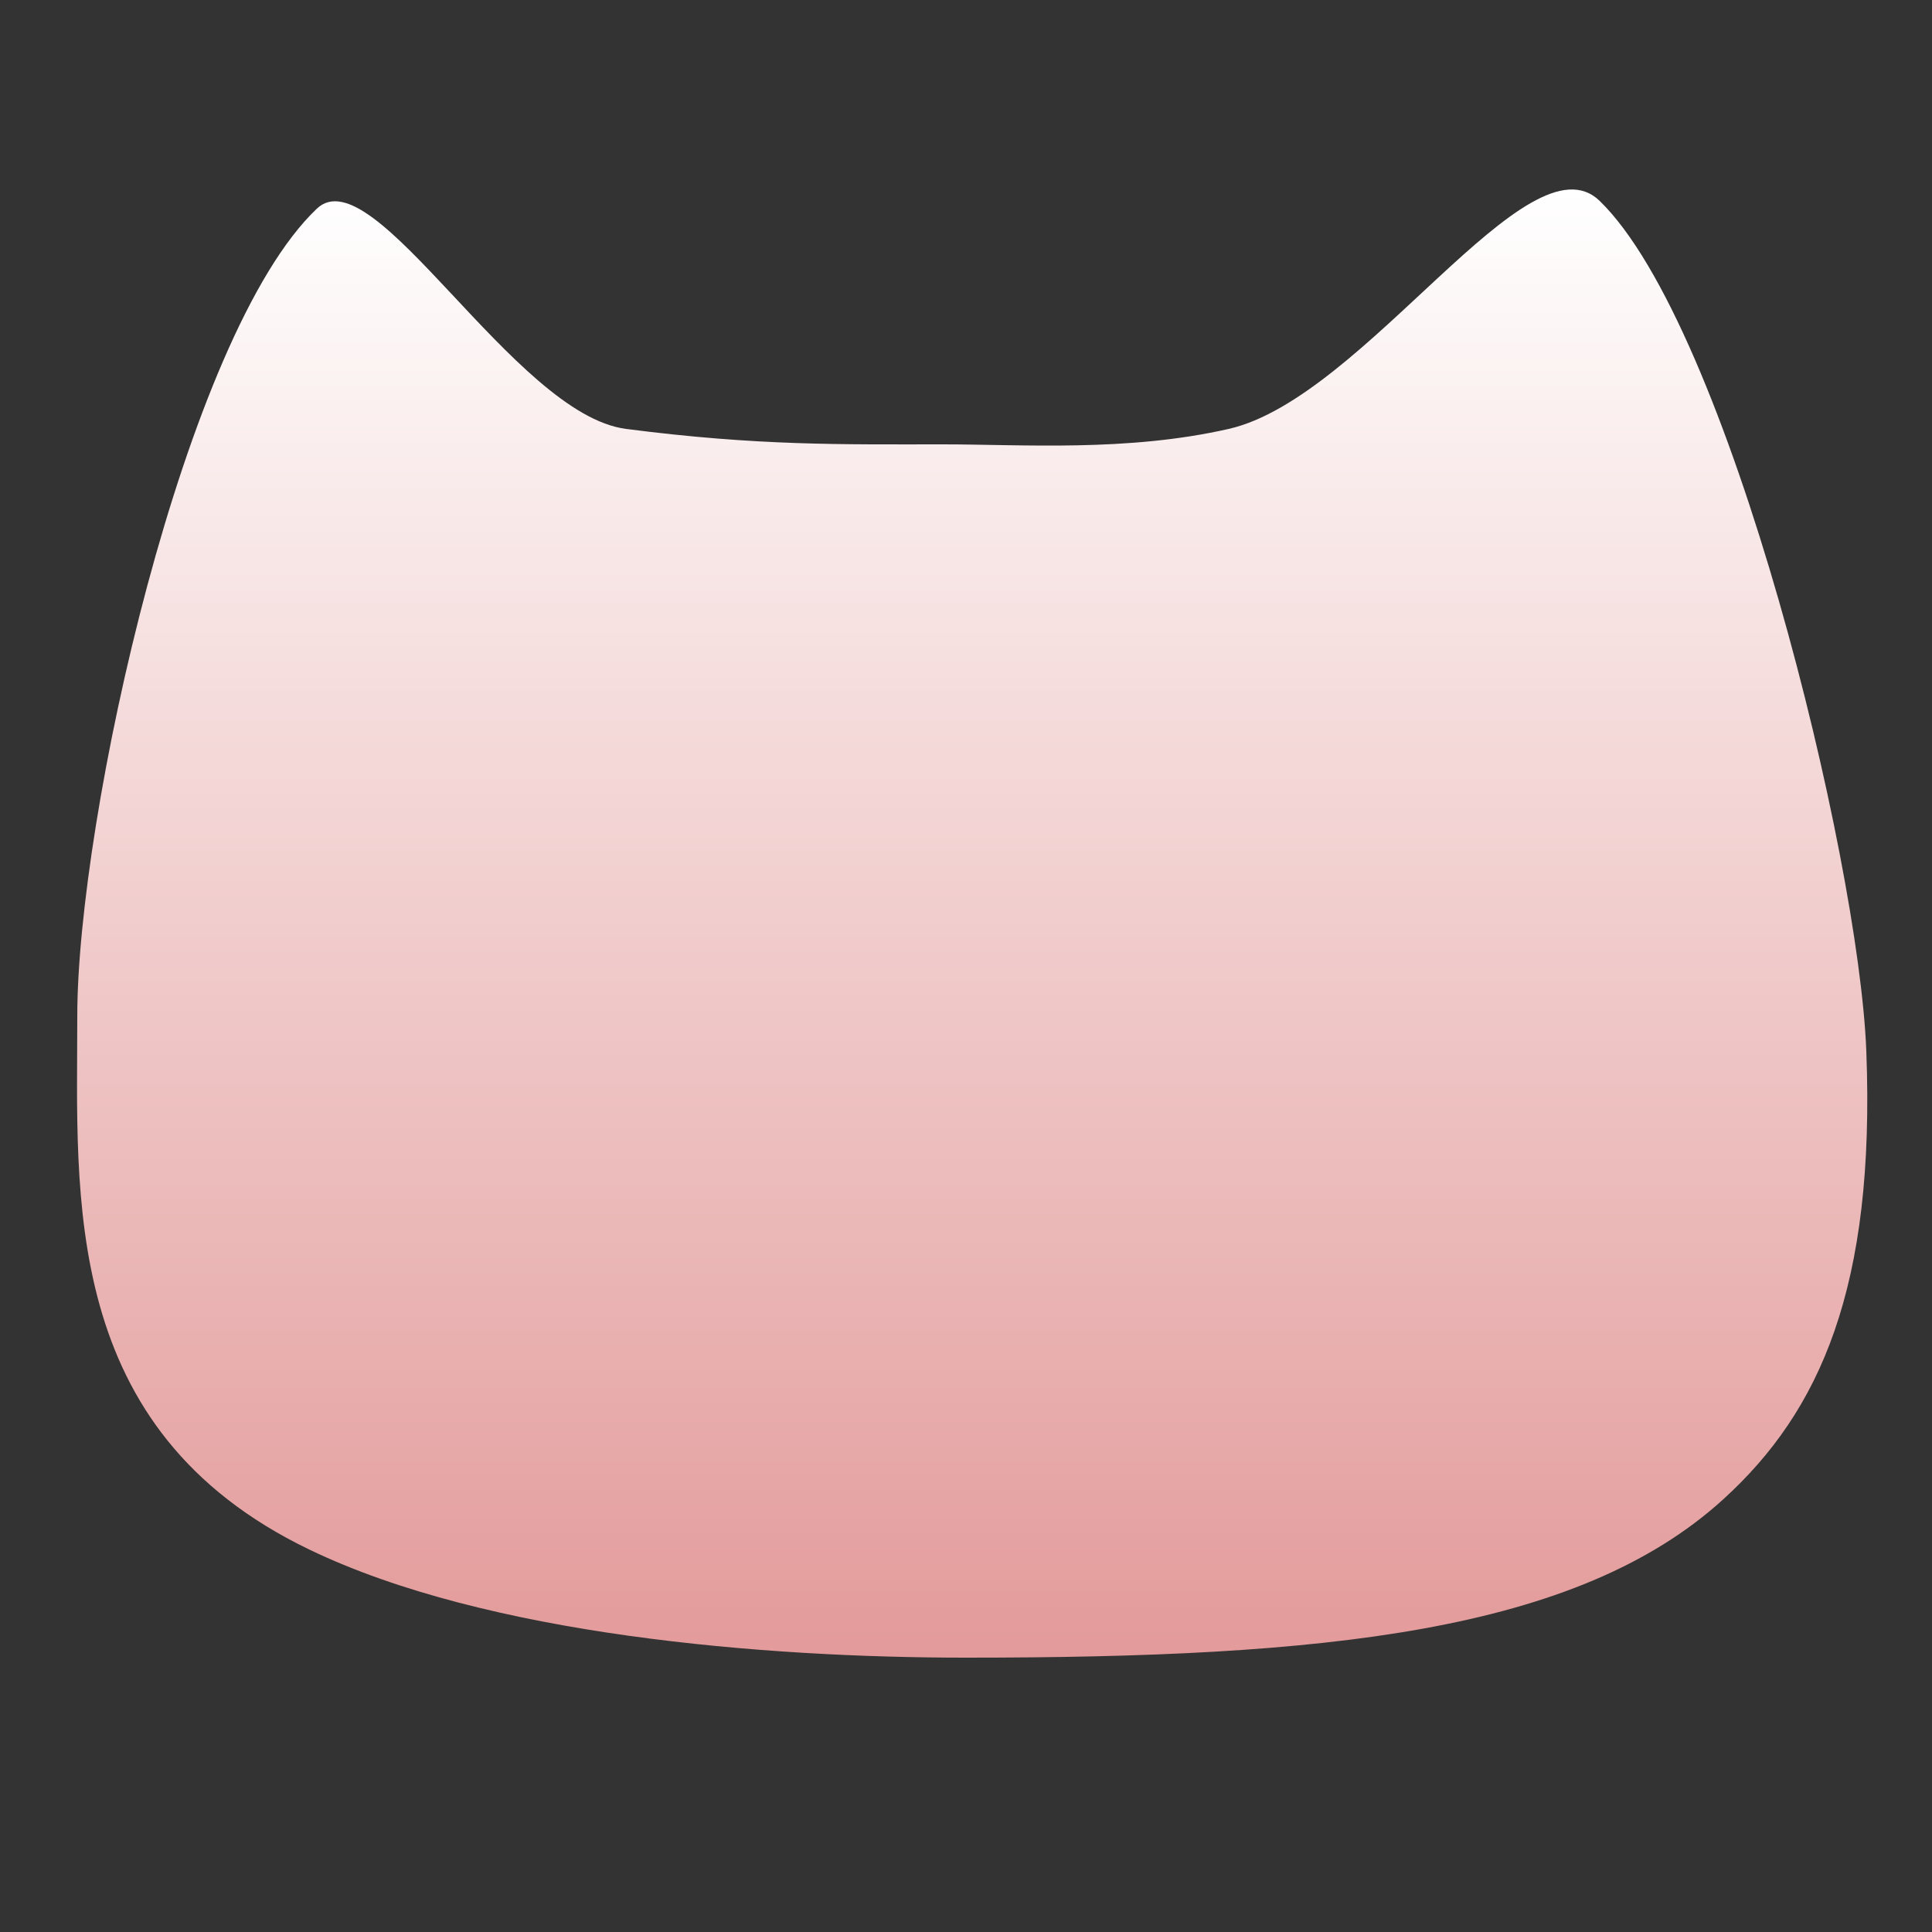 <svg xmlns="http://www.w3.org/2000/svg" xmlns:xlink="http://www.w3.org/1999/xlink" width="500" height="500" viewBox="0 0 500 500">
  <rect x="0" y="0" width="500" height="500" fill="#333333" stroke="none"/>
  <defs>
    <style>
      .cls-1 {
        fill-rule: evenodd;
        fill: url(#linear-gradient);
      }
    </style>
    <linearGradient id="linear-gradient" x1="251.594" y1="429" x2="251.594" y2="49.063" gradientUnits="userSpaceOnUse">
      <stop offset="0" stop-color="#e39a9a"/>
      <stop offset="1" stop-color="#fff"/>
    </linearGradient>
  </defs>
  <path class="cls-1" d="M244,115c20.739,0,47.667,1.991,74-4,35.233-8.015,77.553-76.919,96-59,33.486,32.527,67.062,169.666,69,220,2.356,61.213-11.962,93.208-37,116-37.993,34.586-103.575,41-196,41-52.12,0-123.9-5.768-170-28-64.491-31.1-60-91.261-60-138C20,211.9,47.662,86.614,82,54c14.714-13.976,51.019,53.249,80,57C196.236,115.431,218.134,115,244,115ZM653,63"/>
</svg>
